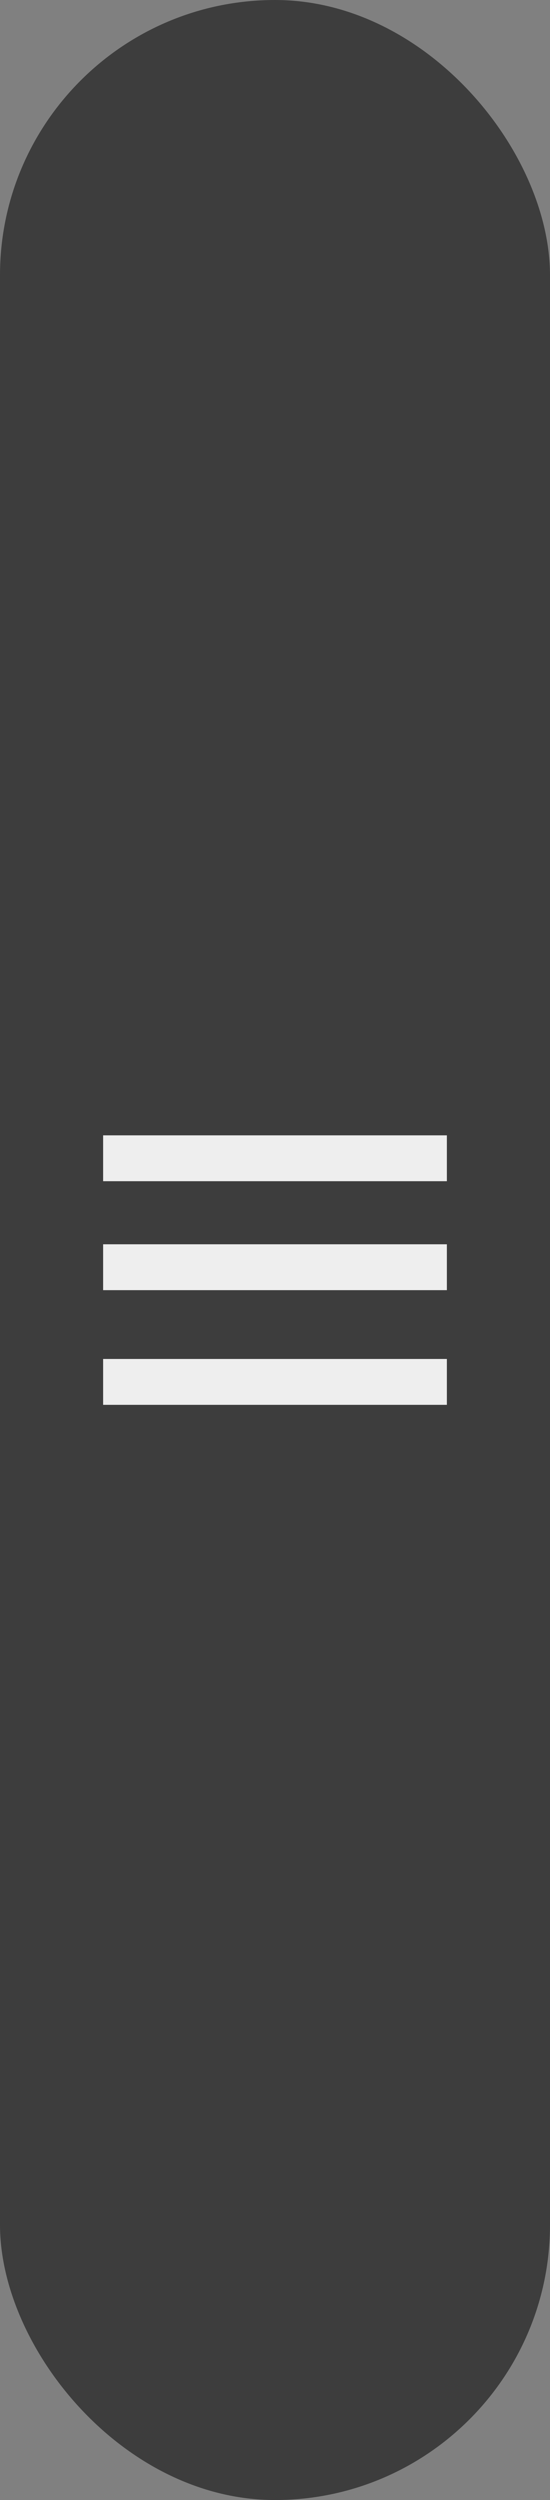 <svg xmlns="http://www.w3.org/2000/svg" width="24" height="109" viewBox="0 0 24 109">
    <rect x="0" y="0" width="24" height="109" fill="#808080" stroke="none"/>
    <g fill="none" fill-rule="nonzero">
        <rect width="24" height="109" fill="#3D3D3D" rx="12"/>
        <path stroke="#EEE" stroke-linecap="square" stroke-width="2" d="M5.5 50.5h13M5.5 55.25h13M5.5 60.25h13"/>
    </g>
</svg>
